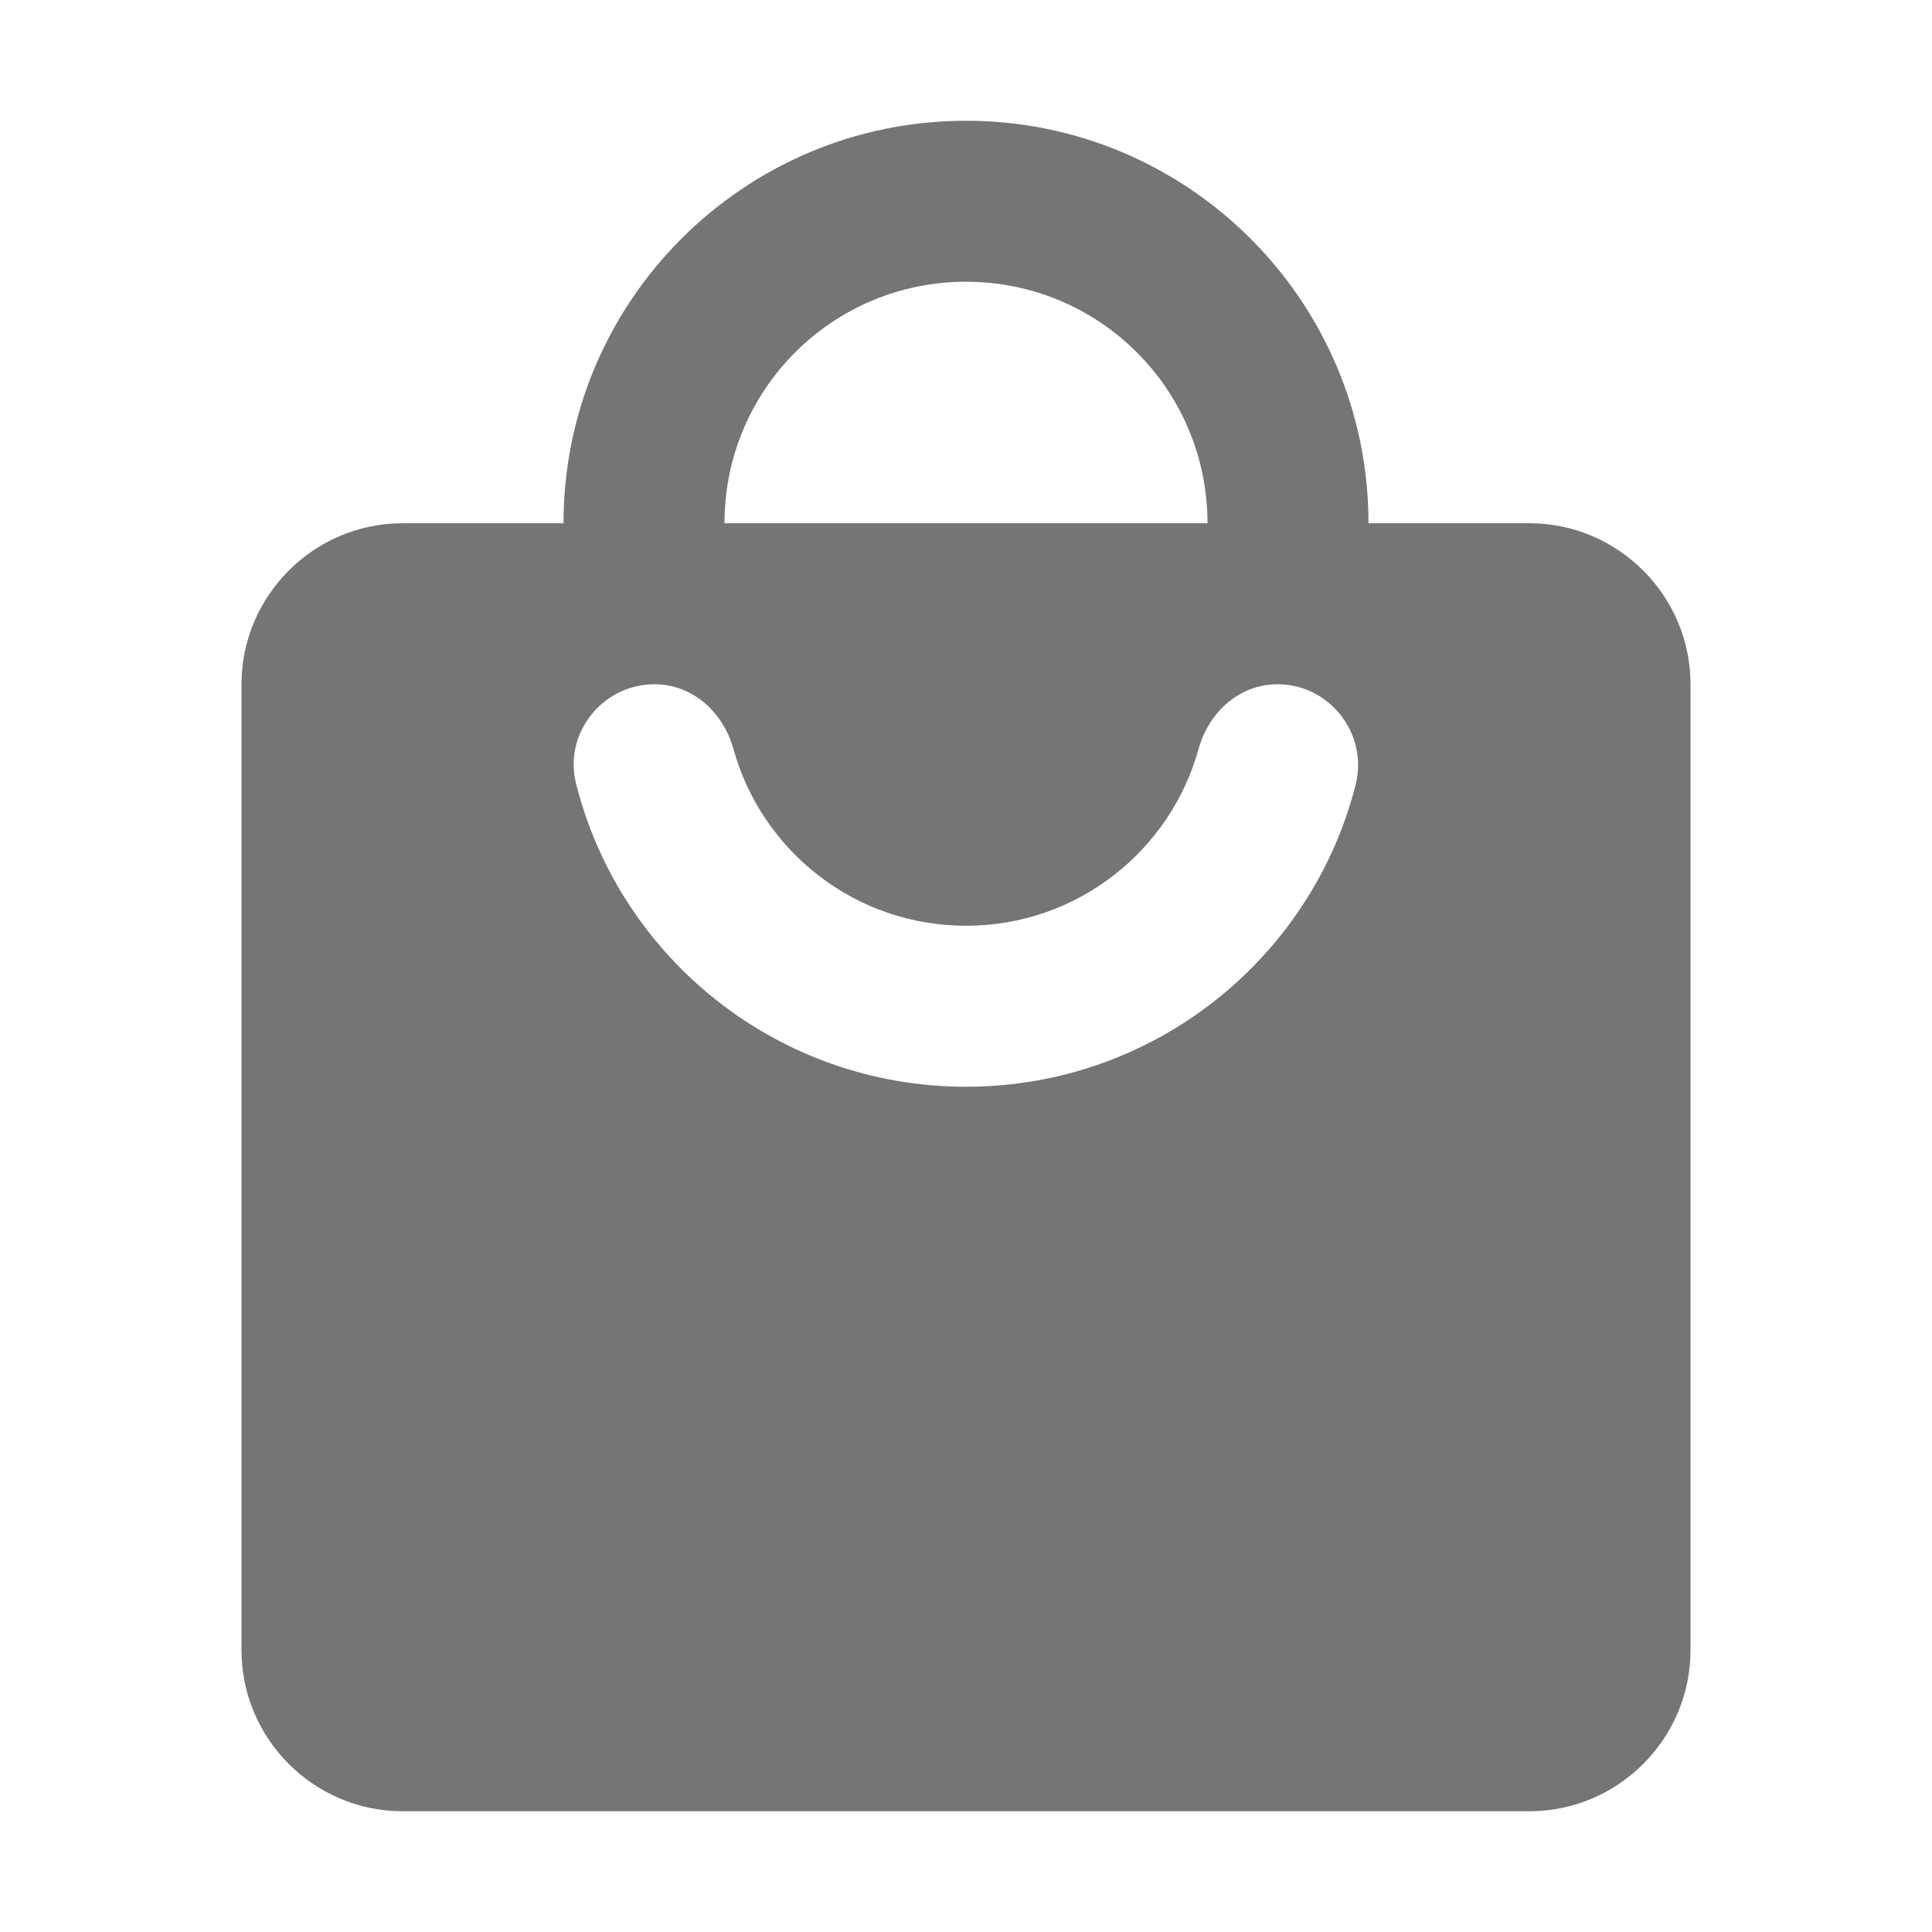 <svg width="24" height="24" viewBox="0 0 24 24" fill="none" xmlns="http://www.w3.org/2000/svg">
<g id="local_mall_24px">
<path id="icon/maps/local_mall_24px" fill-rule="evenodd" clip-rule="evenodd" d="M19 6.5H17C17 3.74 14.76 1.5 12 1.5C9.24 1.5 7 3.74 7 6.5H5C3.9 6.5 3 7.4 3 8.5V20.5C3 21.6 3.9 22.5 5 22.5H19C20.1 22.5 21 21.6 21 20.5V8.5C21 7.4 20.1 6.5 19 6.5ZM12 3.5C13.66 3.5 15 4.84 15 6.5H9C9 4.84 10.34 3.5 12 3.5ZM7.16 9.75C7.71 11.91 9.67 13.5 12 13.5C14.33 13.5 16.29 11.91 16.84 9.75C17 9.12 16.52 8.5 15.87 8.5C15.4 8.5 15.02 8.84 14.89 9.3C14.54 10.57 13.38 11.5 12 11.5C10.62 11.5 9.46 10.57 9.11 9.3C8.98 8.84 8.6 8.5 8.13 8.5C7.48 8.5 6.99 9.12 7.16 9.75Z" fill="black" fill-opacity="0.54"/>
</g>
</svg>
